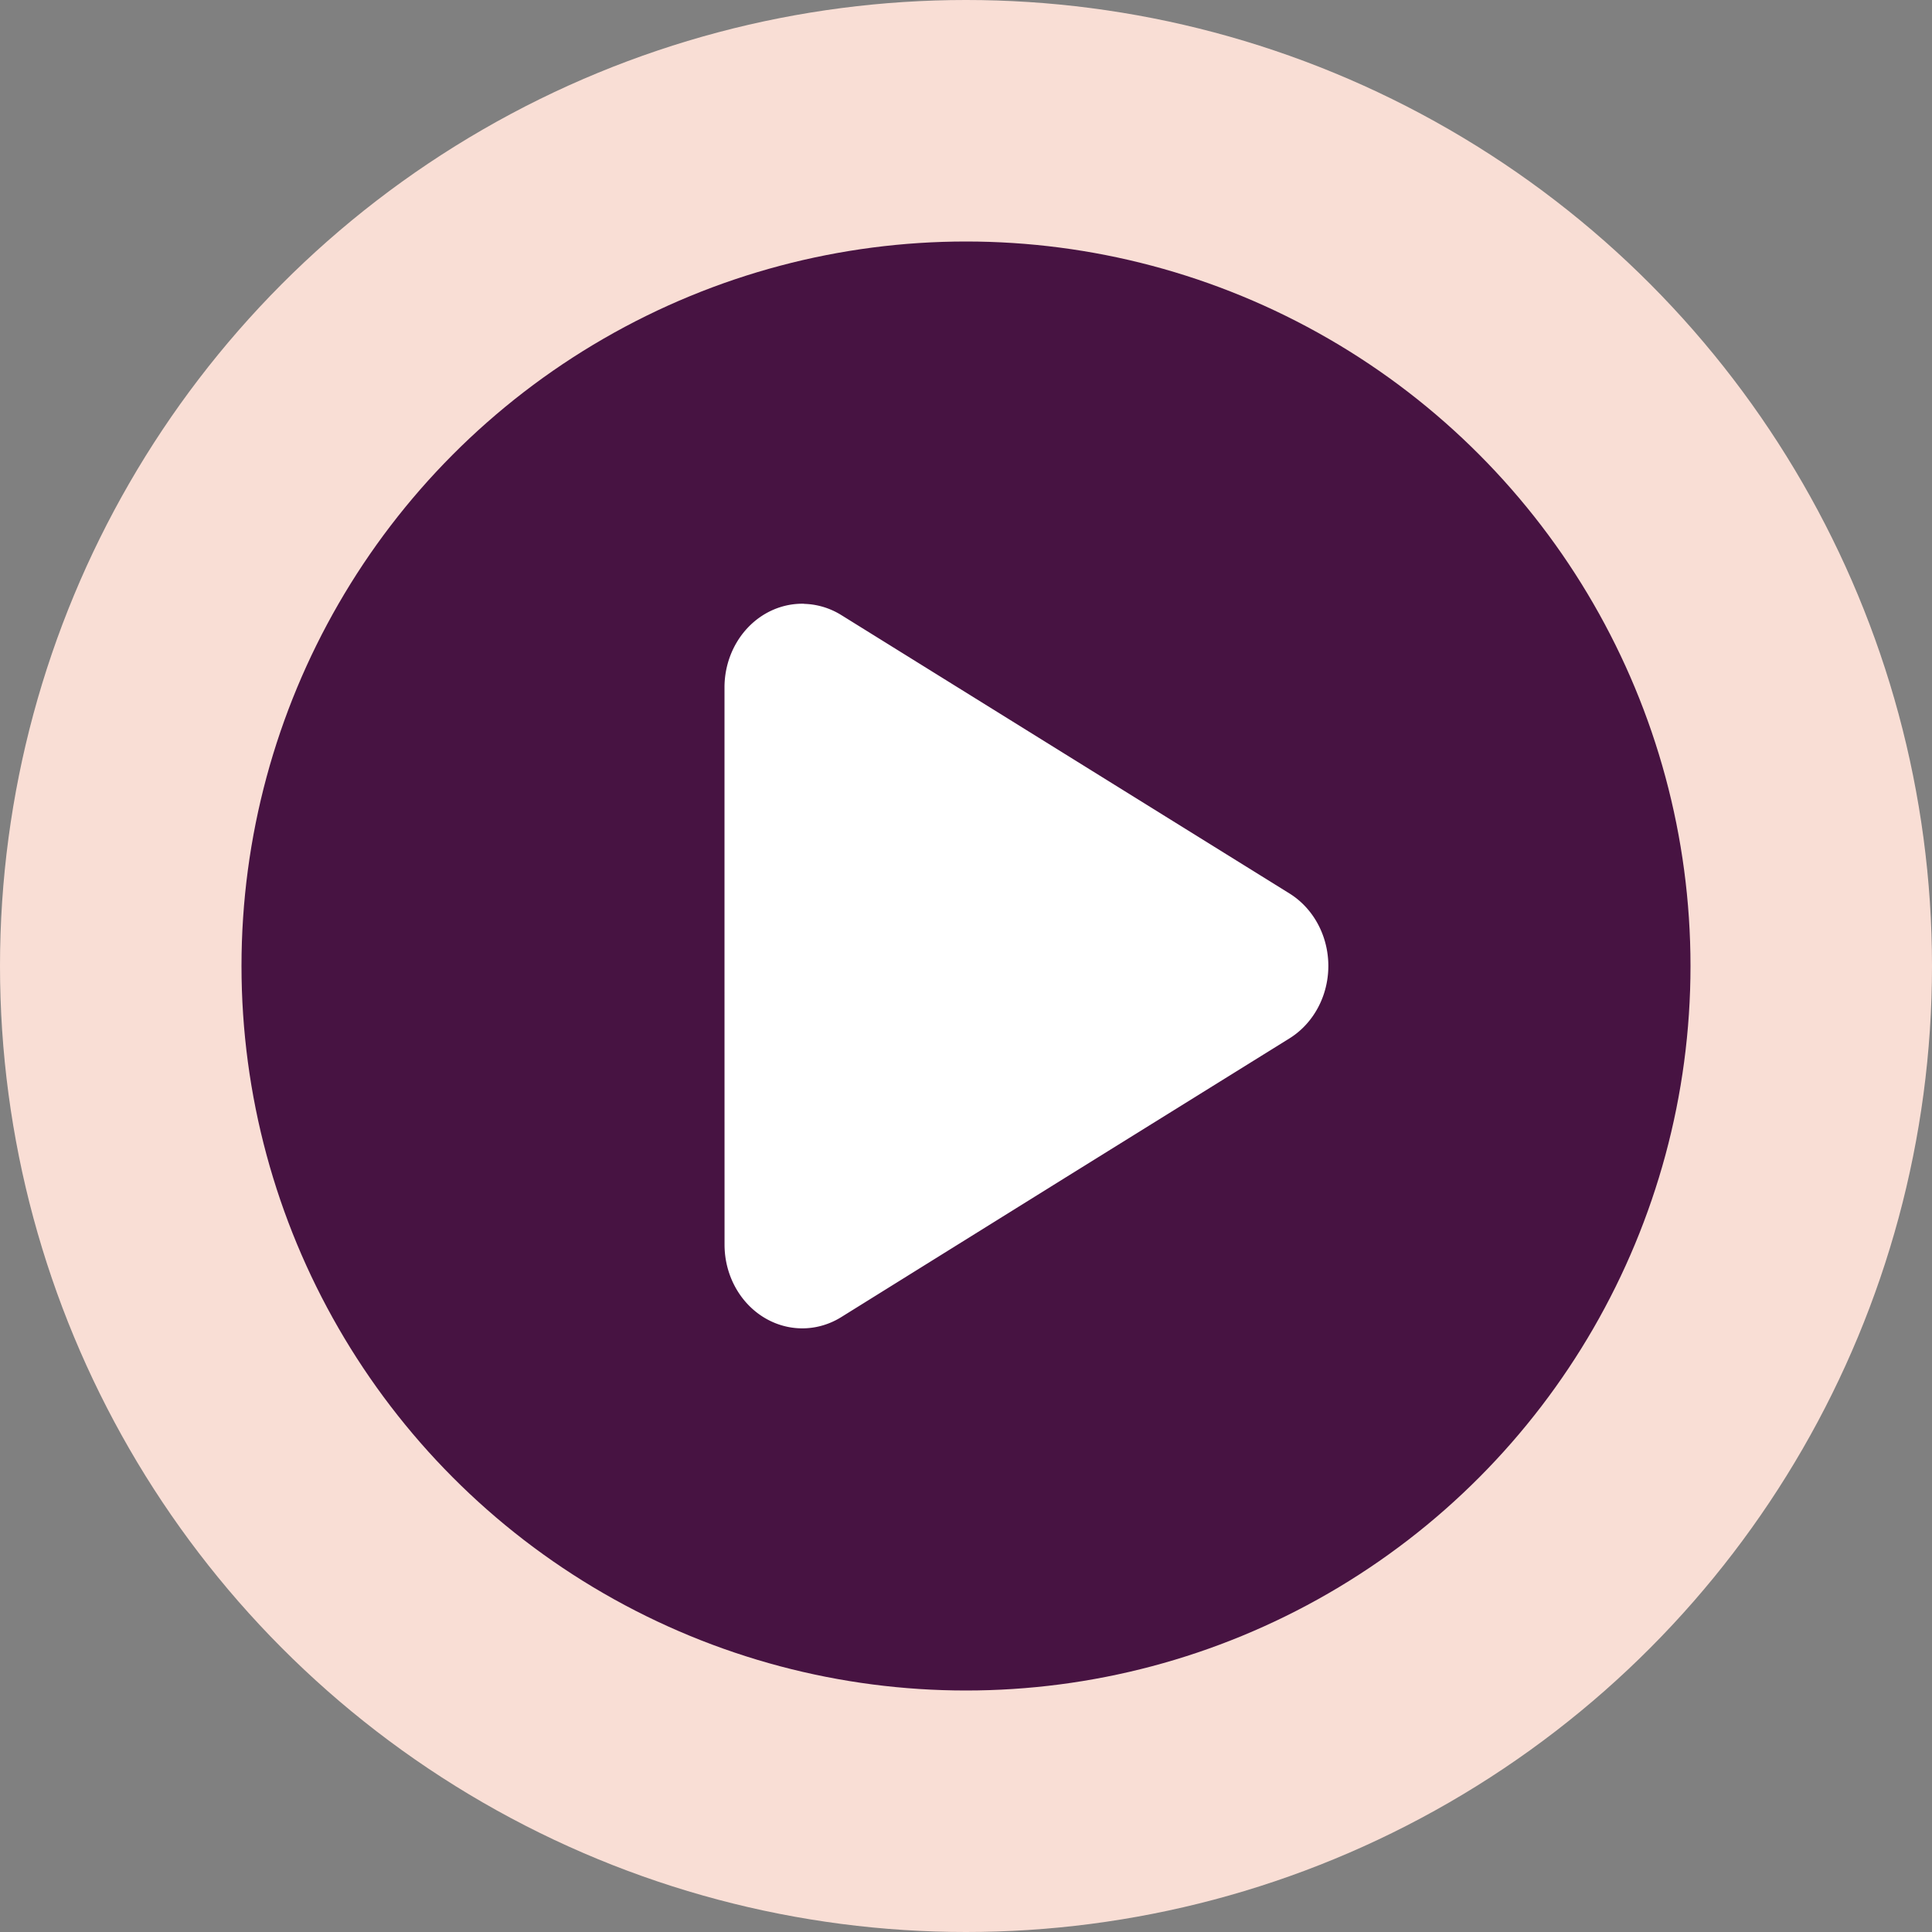 <svg xmlns="http://www.w3.org/2000/svg" width="16" height="16" version="1.1">
 <rect width="100%" height="100%" fill="#808080" stroke="none"/>
 <circle style="fill:#f9ded5" cx="8" cy="8" r="8"/>
 <circle style="fill:#471342" cx="8" cy="8" r="6"/>
 <path style="fill:#ffffff;fill-rule:evenodd" d="M 6.659,5 A 0.644,0.693 0 0 0 6,5.693 l 0,2.307 4.062e-4,2.307 a 0.644,0.693 0 0 0 0.966,0.601 L 8.822,9.753 10.678,8.6 a 0.644,0.693 0 0 0 4.06e-4,-1.201 L 8.822,6.246 6.966,5.093 a 0.644,0.693 0 0 0 -0.179,-0.075 0.644,0.693 0 0 0 -0.127,-0.017 z"/>
</svg>
